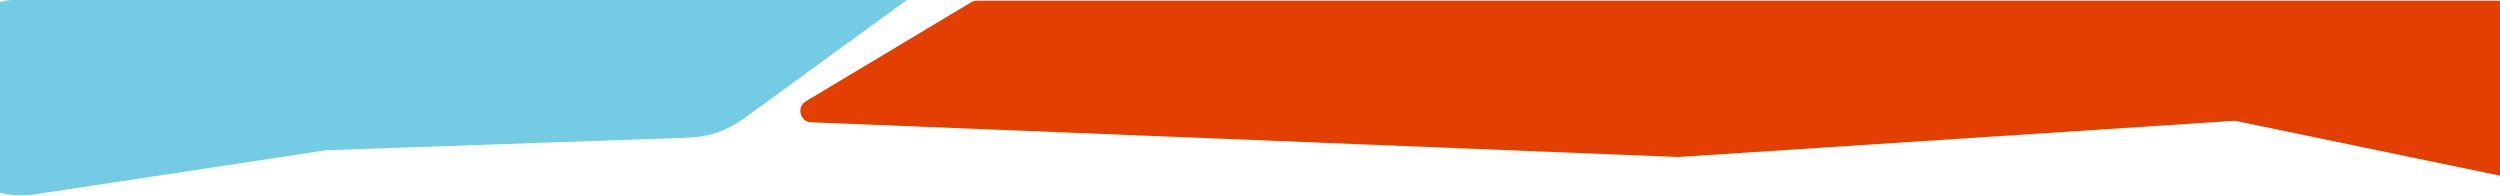 <svg width="1656" height="130" viewBox="0 0 1656 130" fill="none" xmlns="http://www.w3.org/2000/svg">
<path d="M537.38 81.007L1111.5 104L1479.49 80.066C1480.16 80.022 1480.83 80.069 1481.49 80.206L1682.42 121.827C1686.75 122.724 1690.92 119.698 1691.4 115.301L1703.09 8.818C1703.57 4.379 1700.1 0.5 1695.63 0.5H647.074C645.717 0.5 644.385 0.868 643.221 1.566L533.827 67.078C527.433 70.907 529.933 80.708 537.38 81.007Z" fill="#E33F00"/>
<path d="M492.593 78.614L600 0.5C604.219 -2.975 601.7 -9.822 596.235 -9.734L13.306 -0.354C-17.557 0.143 -43.792 22.325 -49.412 52.675C-57.53 96.514 -20.011 135.278 24.068 128.596L216 99.5L456.054 91.198C469.217 90.743 481.942 86.361 492.593 78.614Z" fill="#73CCE3"/>
</svg>
